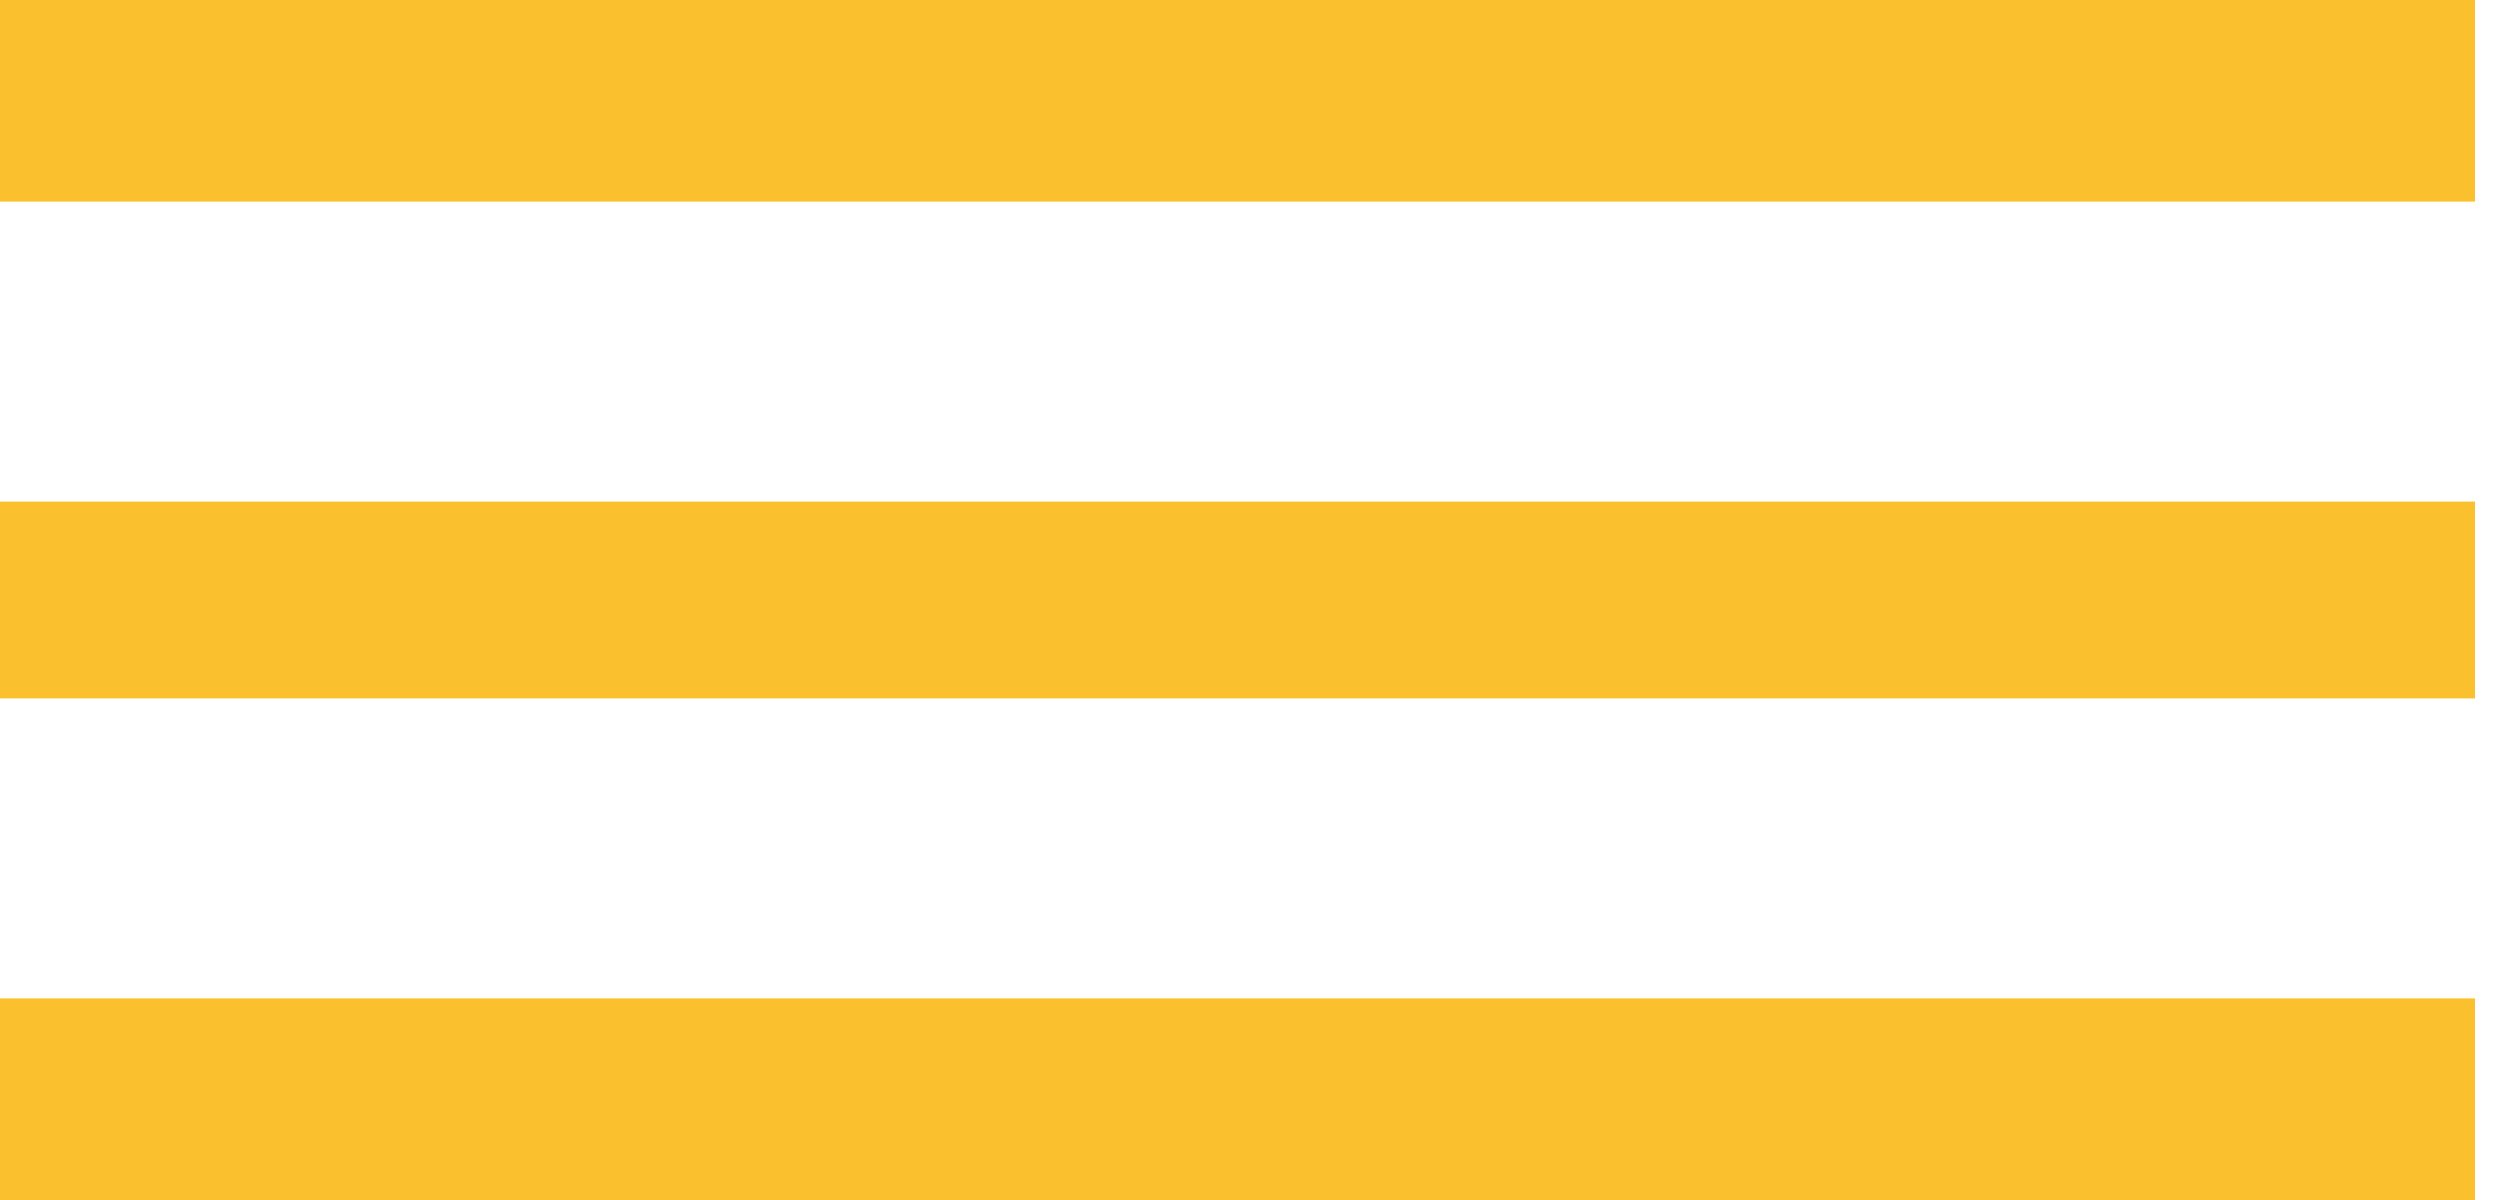 <svg width="25" height="12" viewBox="0 0 25 12" fill="none" xmlns="http://www.w3.org/2000/svg">
<path d="M0 0H24.75V2.016H0V0ZM0 6.984V5.016H24.75V6.984H0ZM0 12V9.984H24.75V12H0Z" fill="#FBC02D"/>
</svg>
